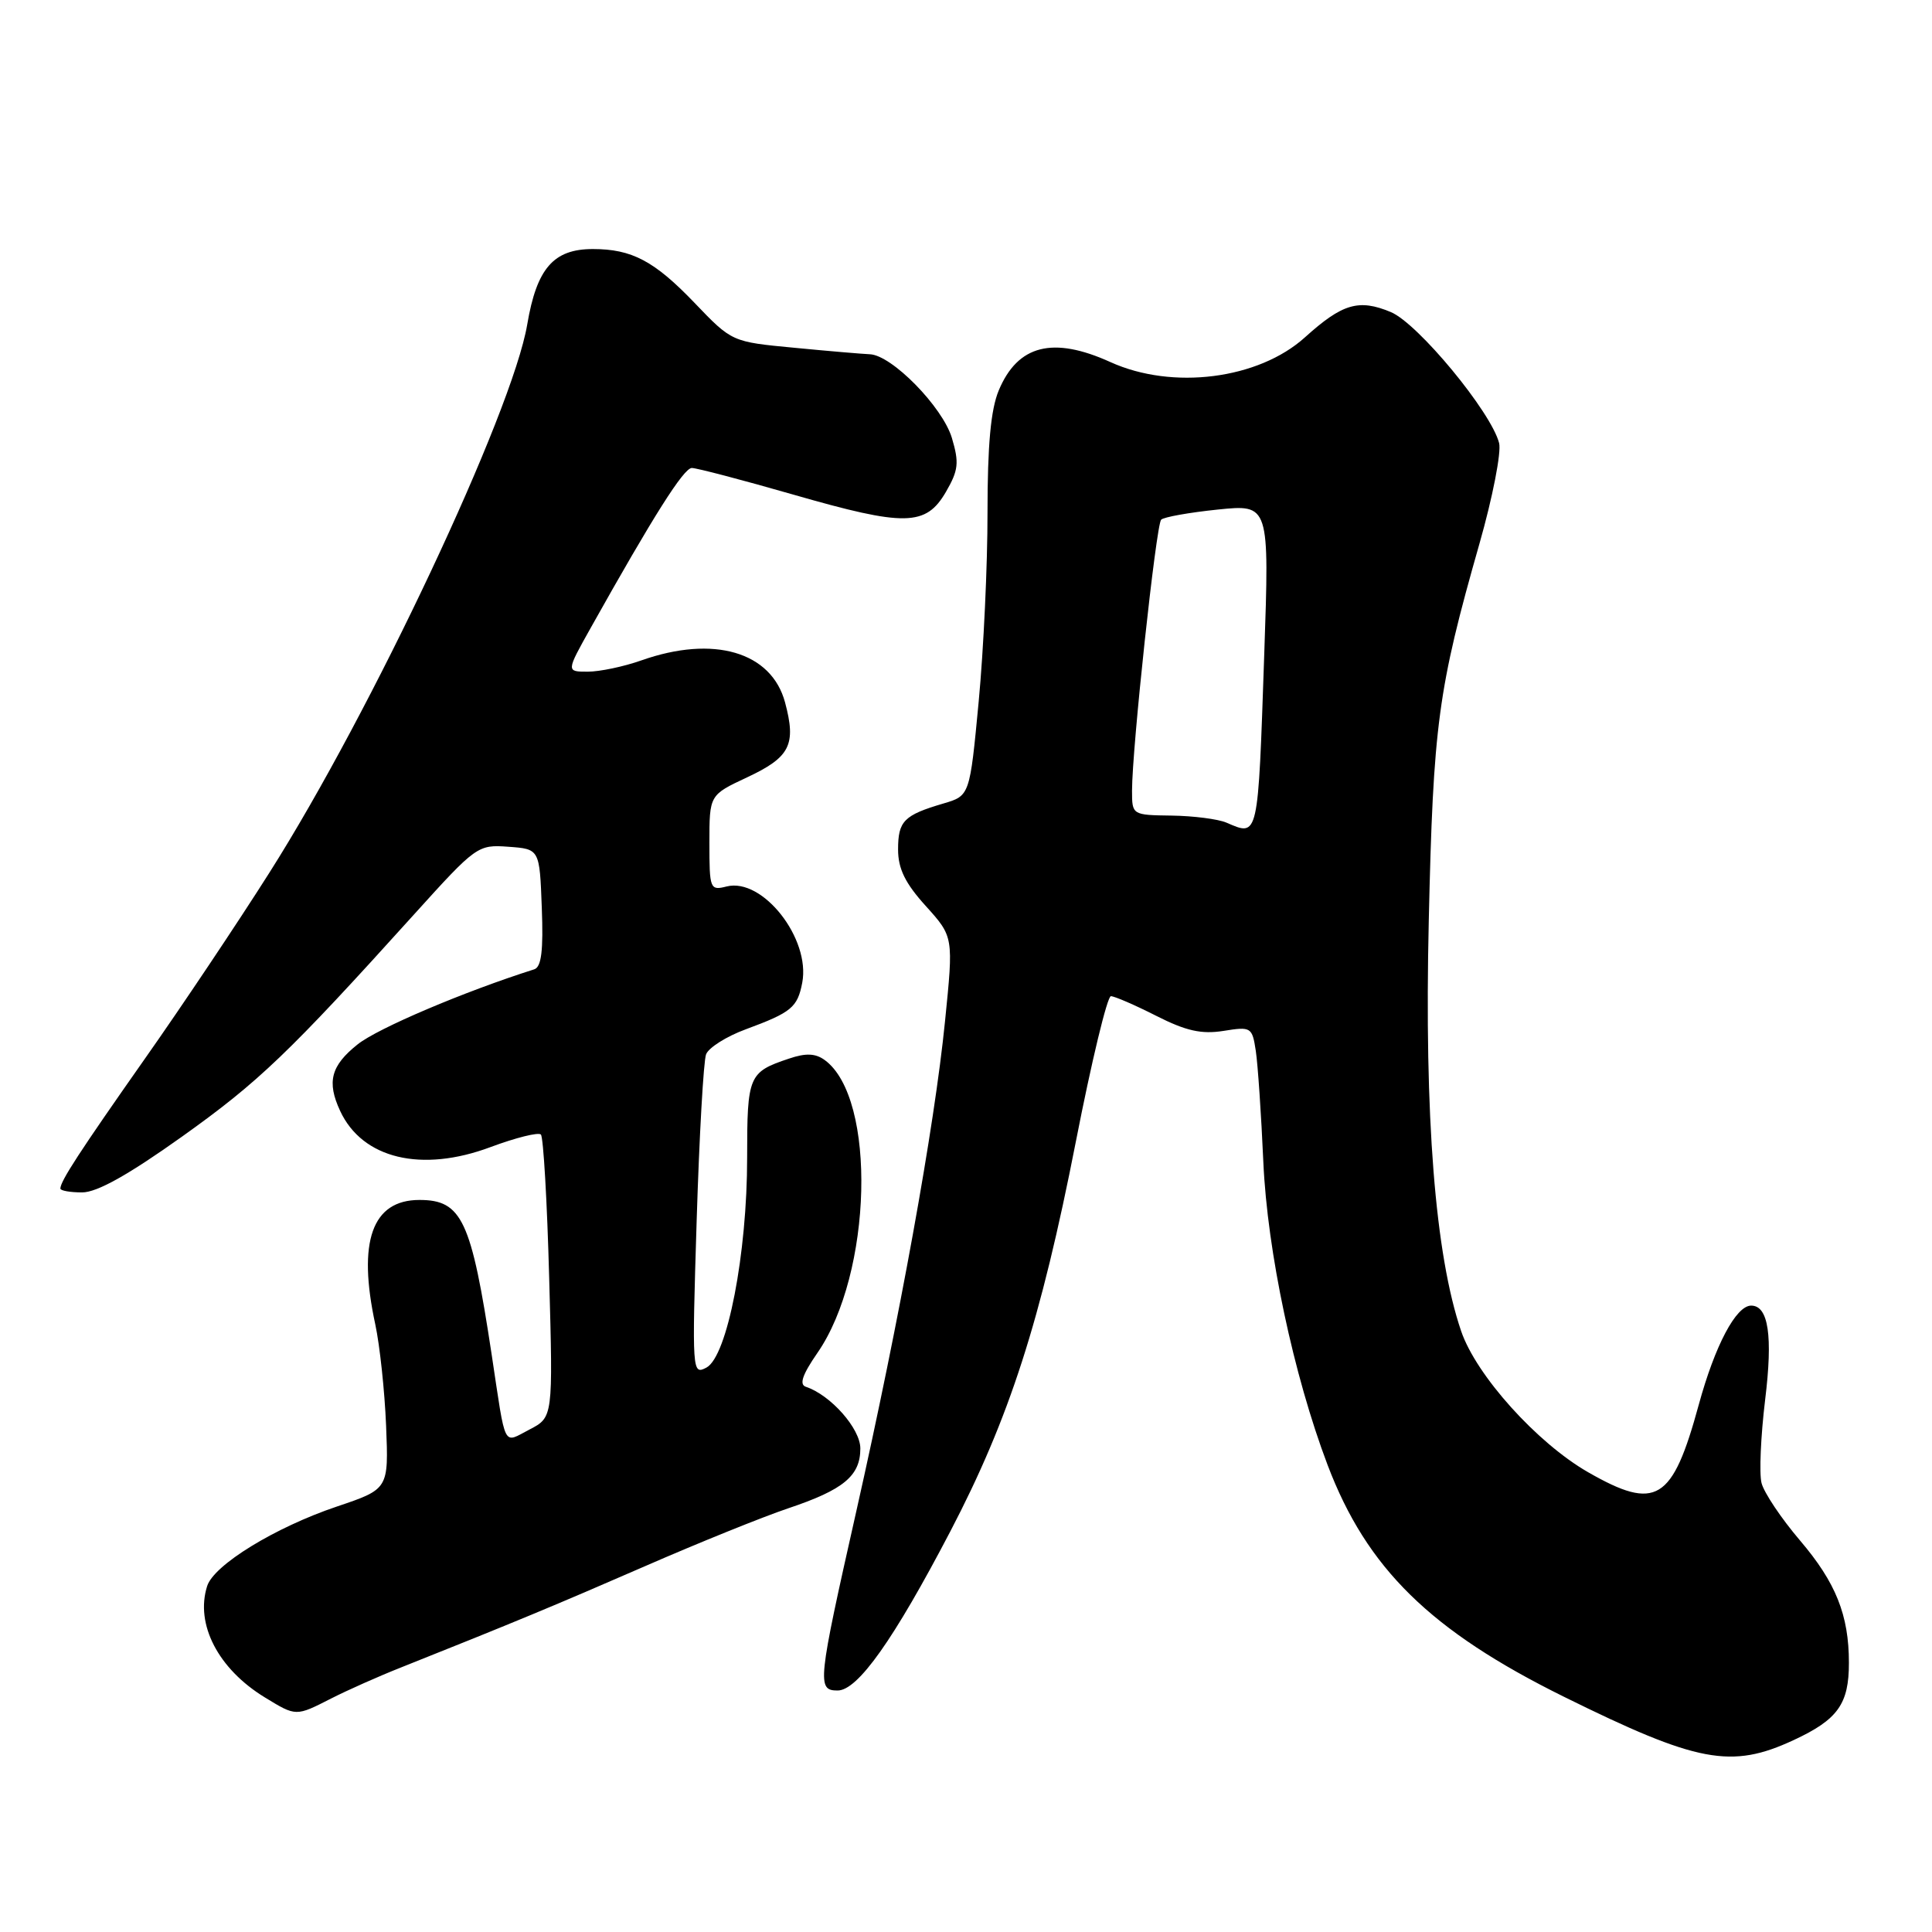 <?xml version="1.0" encoding="UTF-8" standalone="no"?>
<!DOCTYPE svg PUBLIC "-//W3C//DTD SVG 1.1//EN" "http://www.w3.org/Graphics/SVG/1.1/DTD/svg11.dtd" >
<svg xmlns="http://www.w3.org/2000/svg" xmlns:xlink="http://www.w3.org/1999/xlink" version="1.1" viewBox="0 0 256 256">
 <g >
 <path fill="currentColor"
d=" M 237.67 230.57 C 243.53 227.85 245.00 225.78 244.99 220.32 C 244.99 214.00 243.25 209.68 238.51 204.12 C 236.03 201.21 233.73 197.78 233.41 196.50 C 233.09 195.22 233.31 190.26 233.89 185.48 C 234.93 177.01 234.33 173.00 232.04 173.00 C 230.03 173.00 227.24 178.28 225.09 186.15 C 221.60 198.94 219.46 200.25 210.42 195.07 C 203.65 191.18 195.61 182.25 193.61 176.38 C 190.16 166.26 188.72 148.00 189.32 122.00 C 189.91 95.96 190.53 91.36 196.04 72.02 C 197.78 65.92 198.95 59.93 198.64 58.71 C 197.59 54.59 187.89 42.85 184.29 41.35 C 180.05 39.58 177.87 40.22 172.91 44.70 C 166.75 50.26 155.36 51.71 147.14 47.98 C 139.52 44.52 134.86 45.70 132.34 51.73 C 131.28 54.27 130.85 58.98 130.85 67.90 C 130.86 74.83 130.33 86.11 129.68 92.97 C 128.50 105.44 128.50 105.44 125.00 106.47 C 119.77 108.01 119.00 108.79 119.00 112.56 C 119.00 115.11 119.94 117.04 122.68 120.06 C 126.35 124.13 126.35 124.13 125.22 135.32 C 123.81 149.39 119.22 174.70 113.46 200.27 C 108.34 222.98 108.23 224.00 110.99 224.00 C 113.66 224.00 118.42 217.27 125.92 202.92 C 133.74 187.94 137.90 175.04 142.56 151.25 C 144.63 140.66 146.72 132.00 147.20 132.00 C 147.68 132.00 150.38 133.17 153.20 134.60 C 157.16 136.61 159.20 137.06 162.12 136.60 C 165.78 136.01 165.92 136.10 166.40 139.25 C 166.67 141.04 167.12 147.68 167.40 154.00 C 167.93 165.82 171.40 182.21 175.91 194.11 C 181.11 207.82 189.53 216.08 207.23 224.83 C 224.94 233.58 229.40 234.42 237.67 230.57 Z  M 43.92 225.04 C 46.02 223.97 50.17 222.12 53.13 220.95 C 68.14 214.97 73.55 212.72 85.44 207.54 C 92.56 204.43 101.11 200.98 104.44 199.86 C 111.78 197.40 114.00 195.56 114.00 191.93 C 114.00 189.30 110.08 184.86 106.79 183.76 C 105.87 183.46 106.32 182.15 108.31 179.27 C 115.60 168.76 116.18 145.51 109.29 140.47 C 108.06 139.57 106.79 139.51 104.55 140.27 C 99.19 142.06 99.00 142.52 99.00 153.37 C 99.01 166.11 96.37 179.73 93.61 181.21 C 91.71 182.22 91.69 181.82 92.31 161.77 C 92.66 150.51 93.22 140.58 93.56 139.70 C 93.90 138.82 96.27 137.32 98.84 136.38 C 104.87 134.15 105.67 133.49 106.30 130.22 C 107.42 124.37 101.06 116.27 96.29 117.46 C 94.08 118.02 94.00 117.81 94.00 111.69 C 94.00 105.34 94.00 105.34 98.98 103.01 C 104.70 100.33 105.53 98.69 104.02 93.06 C 102.21 86.37 94.56 84.13 85.00 87.50 C 82.66 88.33 79.46 89.00 77.88 89.00 C 75.02 89.00 75.02 89.00 78.26 83.22 C 86.59 68.35 90.59 62.02 91.67 62.01 C 92.31 62.01 98.38 63.60 105.16 65.55 C 119.93 69.80 122.68 69.75 125.34 65.18 C 127.00 62.31 127.11 61.32 126.13 58.03 C 124.89 53.91 118.16 47.04 115.25 46.94 C 114.29 46.90 109.78 46.52 105.24 46.08 C 96.98 45.30 96.98 45.30 92.04 40.14 C 86.71 34.58 83.73 33.00 78.55 33.00 C 73.34 33.00 71.12 35.56 69.86 43.00 C 67.89 54.61 49.20 94.36 35.68 115.66 C 31.44 122.35 24.04 133.41 19.23 140.24 C 10.55 152.60 8.00 156.51 8.00 157.49 C 8.00 157.77 9.30 158.00 10.88 158.00 C 12.86 158.00 17.00 155.68 24.13 150.60 C 34.33 143.32 38.22 139.60 54.87 121.16 C 63.09 112.06 63.31 111.90 67.37 112.20 C 71.50 112.50 71.50 112.50 71.79 120.27 C 72.01 125.94 71.74 128.14 70.79 128.44 C 61.52 131.38 50.05 136.25 47.38 138.39 C 43.84 141.21 43.28 143.36 45.07 147.20 C 48.01 153.54 55.86 155.42 65.01 151.99 C 68.34 150.75 71.34 150.00 71.67 150.33 C 72.00 150.66 72.50 159.23 72.77 169.37 C 73.28 187.80 73.28 187.80 70.16 189.42 C 66.59 191.26 67.07 192.21 65.15 179.50 C 62.45 161.67 61.21 159.00 55.58 159.00 C 49.30 159.00 47.35 164.50 49.73 175.50 C 50.32 178.25 50.97 184.28 51.16 188.91 C 51.50 197.31 51.50 197.31 44.62 199.63 C 36.44 202.39 28.34 207.36 27.45 210.16 C 25.84 215.22 28.92 221.15 35.10 224.92 C 39.26 227.46 39.19 227.45 43.92 225.04 Z  M 162.50 109.00 C 161.40 108.53 158.14 108.11 155.25 108.07 C 150.02 108.00 150.00 107.99 150.00 104.77 C 150.00 99.20 153.19 69.53 153.86 68.86 C 154.21 68.51 157.58 67.91 161.35 67.52 C 168.20 66.82 168.20 66.82 167.52 86.66 C 166.68 111.29 166.78 110.84 162.50 109.00 Z "/>
</g>
</svg>